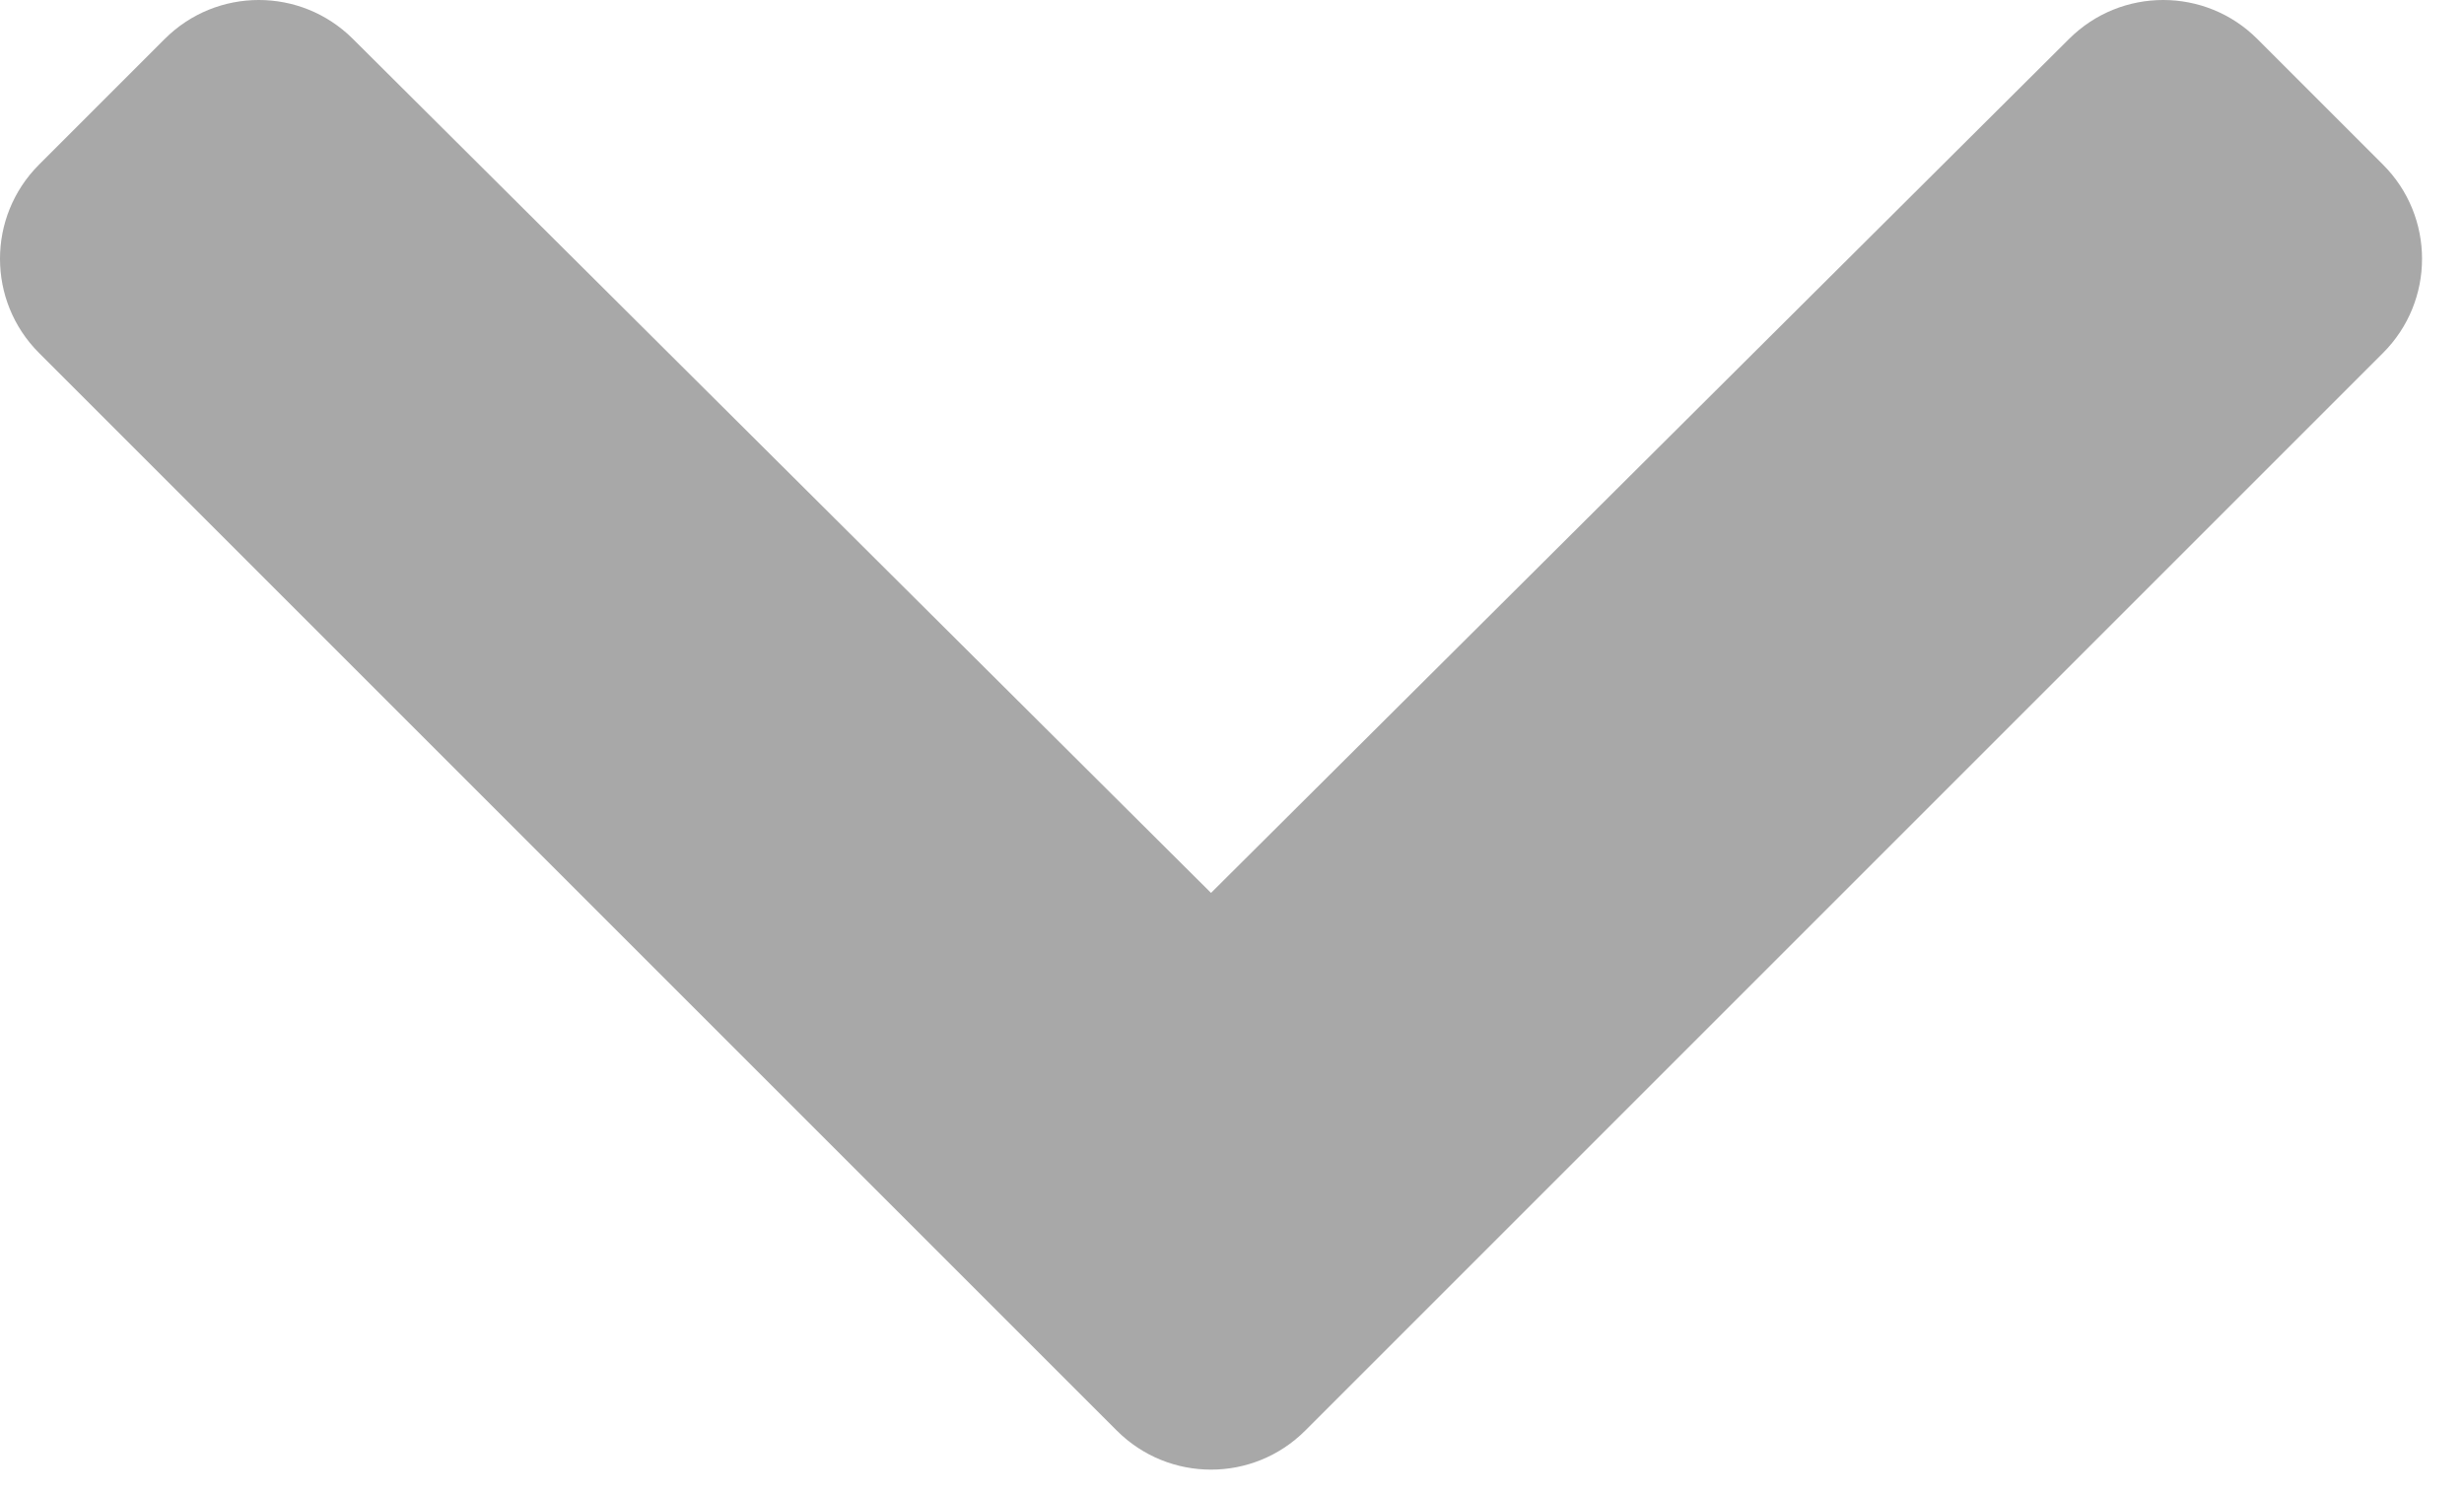 <svg width="33" height="20" viewBox="0 0 33 20" fill="none" xmlns="http://www.w3.org/2000/svg">
<path d="M14.958 19.163L0.522 4.727C-0.174 4.031 -0.174 2.902 0.522 2.206L2.206 0.522C2.901 -0.173 4.027 -0.174 4.724 0.519L16.219 11.96L27.713 0.519C28.41 -0.174 29.537 -0.173 30.232 0.522L31.916 2.206C32.612 2.902 32.612 4.031 31.916 4.727L17.48 19.163C16.783 19.859 15.655 19.859 14.958 19.163Z" fill="#A8A8A8"/>
</svg>
